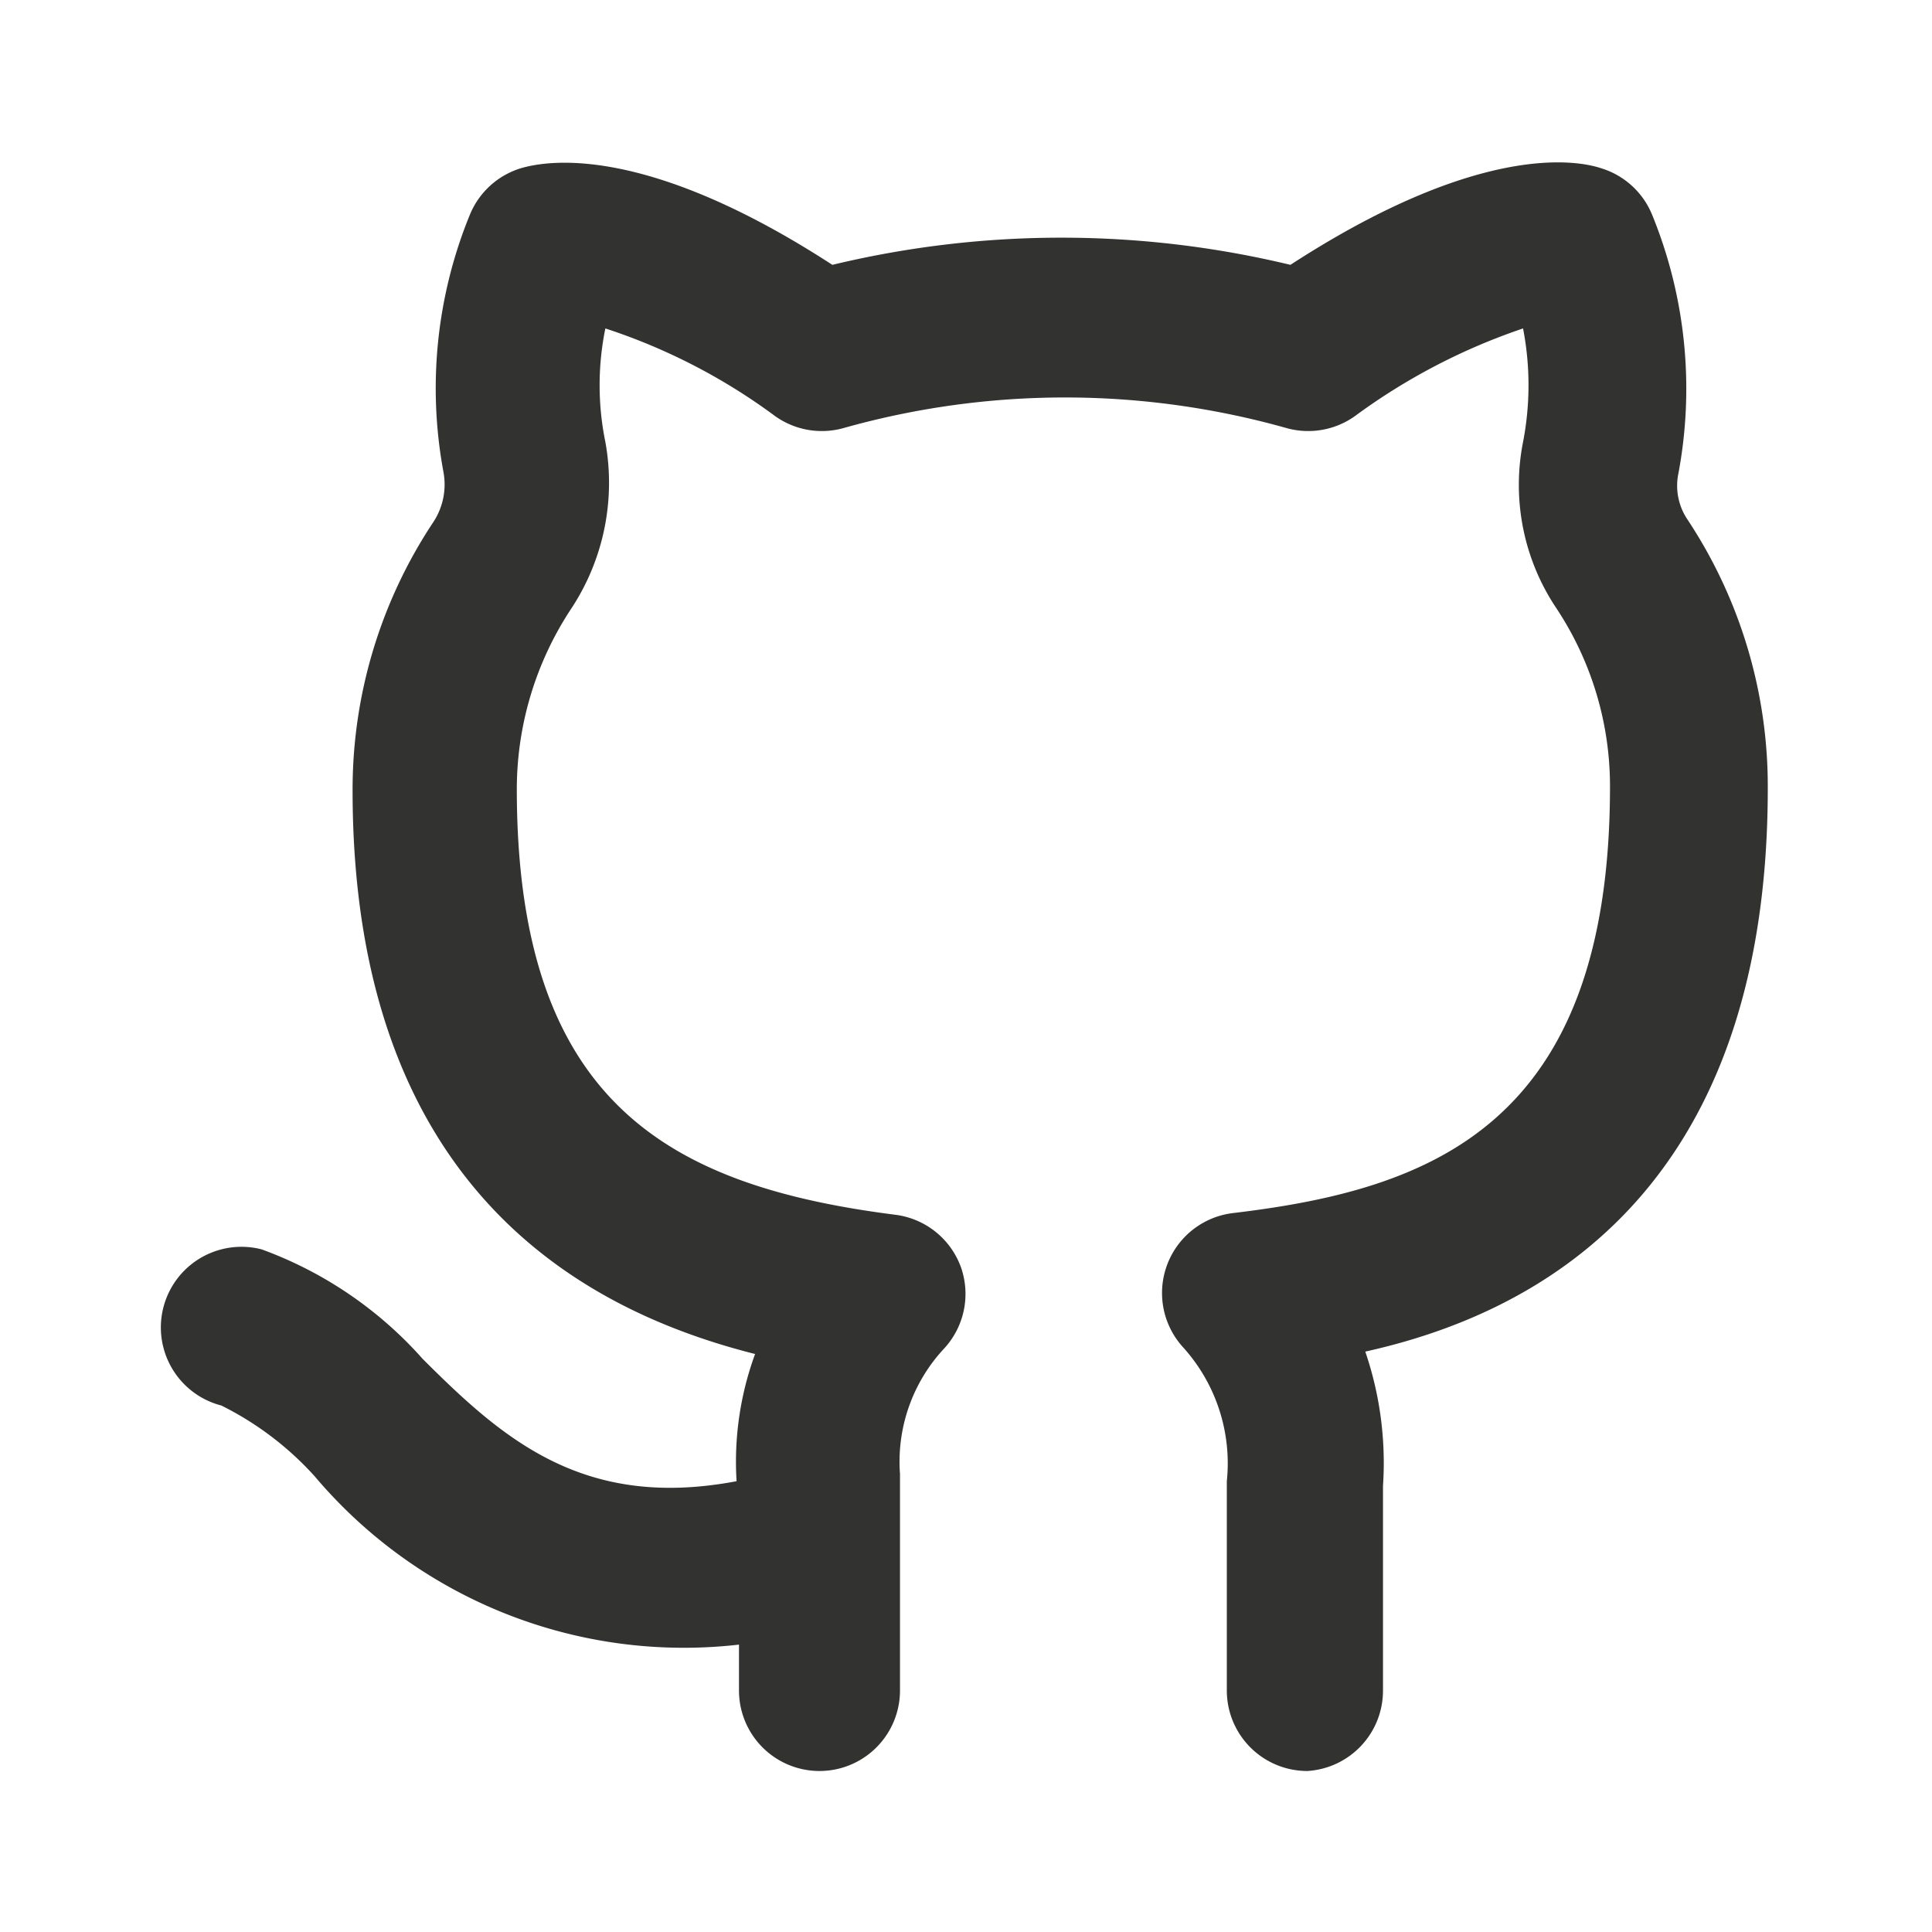 <svg viewBox="0 0 24 24" height="48" width="48" fill="#323330" xmlns="http://www.w3.org/2000/svg">
    <path d="M16.24 22a1 1 0 01-1-1v-2.6a2.15 2.15 0 00-.54-1.66 1 1 0 01.61-1.67C17.75 14.78 20 14 20 9.77a4 4 0 00-.67-2.22 2.75 2.75 0 01-.41-2.06 3.71 3.71 0 000-1.41 7.65 7.65 0 00-2.09 1.09 1 1 0 01-.84.15 10.15 10.15 0 00-5.52 0 1 1 0 01-.84-.15 7.4 7.4 0 00-2.11-1.09 3.52 3.52 0 000 1.41 2.84 2.84 0 01-.43 2.08 4.07 4.07 0 00-.67 2.23c0 3.89 1.88 4.93 4.7 5.29a1 1 0 01.82.66 1 1 0 01-.21 1 2.06 2.06 0 00-.55 1.56V21a1 1 0 01-2 0v-.57a6 6 0 01-5.27-2.09 3.9 3.9 0 00-1.16-.88 1 1 0 11.5-1.94 4.93 4.93 0 012 1.36c1 1 2 1.88 3.9 1.52a3.89 3.89 0 01.23-1.58c-2.06-.52-5-2-5-7a6 6 0 011-3.33.85.85 0 00.13-.62 5.69 5.69 0 01.33-3.21 1 1 0 01.63-.57c.34-.1 1.56-.3 3.87 1.2a12.16 12.16 0 015.69 0c2.31-1.5 3.53-1.31 3.86-1.2a1 1 0 01.63.57 5.71 5.71 0 01.33 3.22.75.75 0 00.11.57 6 6 0 011 3.34c0 5.07-2.92 6.54-5 7a4.28 4.28 0 01.22 1.67V21a1 1 0 01-.94 1z"/>
</svg>

